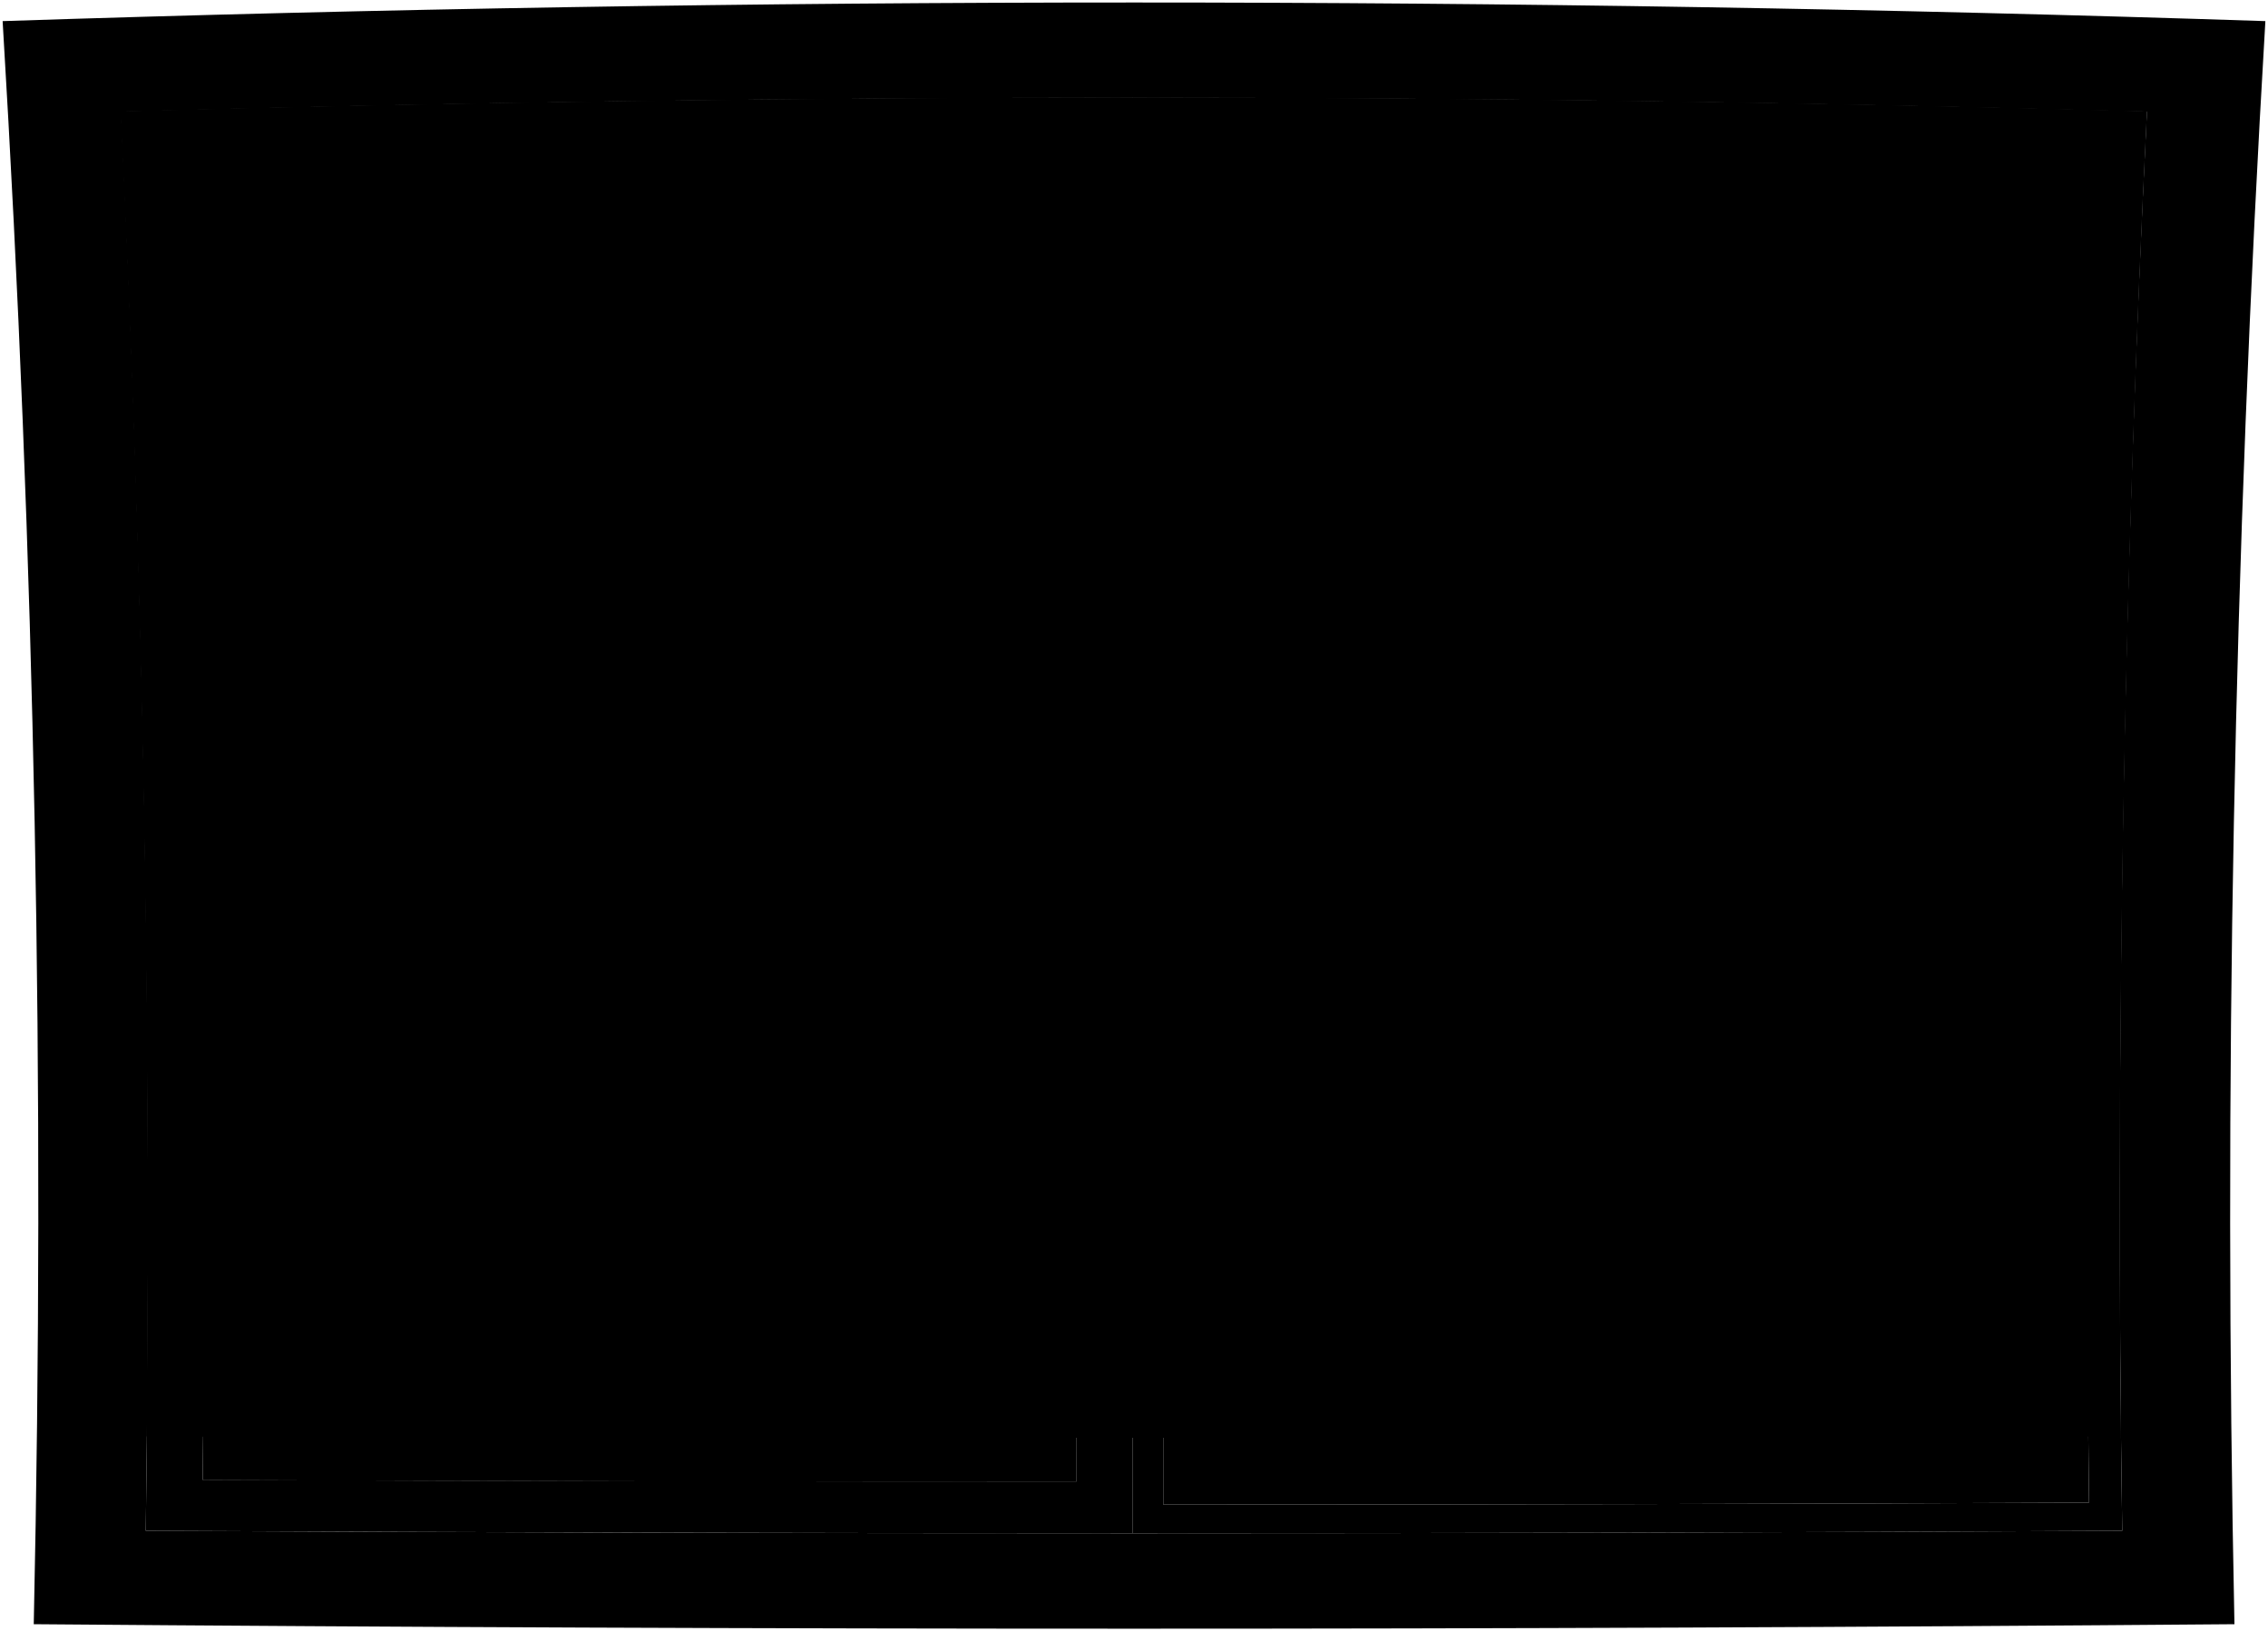 <svg viewBox="0 0 457.58 329.13">
  <path class="blinds" d="M29.55,289.81q199.14.58,398.28,0-1.18-133.71,5.28-267.36Q228.74,17,24.27,22.45,30.83,156.07,29.55,289.81Z"/>
  <g class="blindsOverlapLine">
    <path d="M432.42,36.52Q228.74,31.39,25,36.52"/>
    <path d="M433.11,22.45Q228.74,17,24.27,22.45"/>
    <path d="M431.79,50.59q-203.05-4.81-406.19,0"/>
    <path d="M431.19,64.65q-202.45-4.47-405,0"/>
    <path d="M430.65,78.72q-201.93-4.16-403.92,0"/>
    <path d="M430.15,92.79Q228.72,89,27.23,92.79"/>
    <path d="M430.65,78.72q-201.93-4.16-403.92,0"/>
    <path d="M429.69,106.86q-201-3.51-402,0"/>
    <path d="M429.28,120.93q-200.56-3.18-401.18,0"/>
    <path d="M428.92,135q-200.22-2.87-400.46,0"/>
    <path d="M428.6,149.07q-199.91-2.55-399.82,0"/>
    <path d="M428.32,163.15q-199.62-2.24-399.26,0"/>
    <path d="M427.91,191.29q-199.21-1.6-398.43,0"/>
    <path d="M428.09,177.22q-199.39-1.92-398.8,0"/>
    <path d="M427.76,205.36q-199.06-1.28-398.14,0"/>
    <path d="M427.67,219.44q-199-1-398,0"/>
    <path d="M427.61,233.51q-198.92-.66-397.84,0"/>
    <path d="M427.6,247.59q-198.92-.36-397.82,0"/>
    <path d="M427.71,275.74q-199,.27-398,0"/>
    <path d="M427.72,277.26q-199,.3-398.06,0"/>
    <path d="M427.73,278.78q-199,.35-398.08,0"/>
    <path d="M427.63,261.66q-198.93,0-397.88,0"/>
  </g>
  <path class="rail" d="M29.64,280.3q199.05.38,398.1,0c0,3.81.05,5.71.09,9.51q-199.14.58-398.28,0C29.59,286,29.61,284.11,29.64,280.3Z"/>
  <path class="paneStill" d="M428.17,308.87q-99.81.51-199.62.49,0-144.86,0-289.72,102.33.06,204.61,2.89Q426,165.63,428.17,308.87ZM426.1,28.05q-95.6-2.49-191.26-2.63-.19,139.08-.14,278.17,93.39,0,186.77-.4Q419.75,165.6,426.1,28.05Z"/>
  <path class="paneSliding" d="M228.55,309.36q-99.57,0-199.14-.49,2-143.2-5-286.34,102-2.8,204.13-2.89Q228.55,164.51,228.55,309.36ZM216.94,30q-90.22.2-180.41,2.45,5.94,133,4.36,266.15,88.17.33,176.32.33Q217.3,164.51,216.94,30Z"/>
  <path class="frameFront" d="M428.17,308.87q-199.38,1-398.76,0,2-143.2-5-286.34,204.31-5.62,408.74,0Q426,165.63,428.17,308.87ZM457.05,4.26Q228.87-3.25.53,4.26q9.78,161.61,6.28,323.46,222,1.81,444,0Q447.46,165.95,457.05,4.26Z"/>
  <g class="windowClear">
    <path d="M40.89,298.64q88.17.33,176.32.33.09-134.46-.27-268.93-90.22.2-180.41,2.45Q42.47,165.51,40.89,298.64Z"/>
    <path d="M234.7,303.59q93.39,0,186.77-.4Q419.75,165.6,426.1,28.05q-95.6-2.49-191.26-2.63Q234.65,164.5,234.7,303.59Z"/>
  </g>
</svg>
